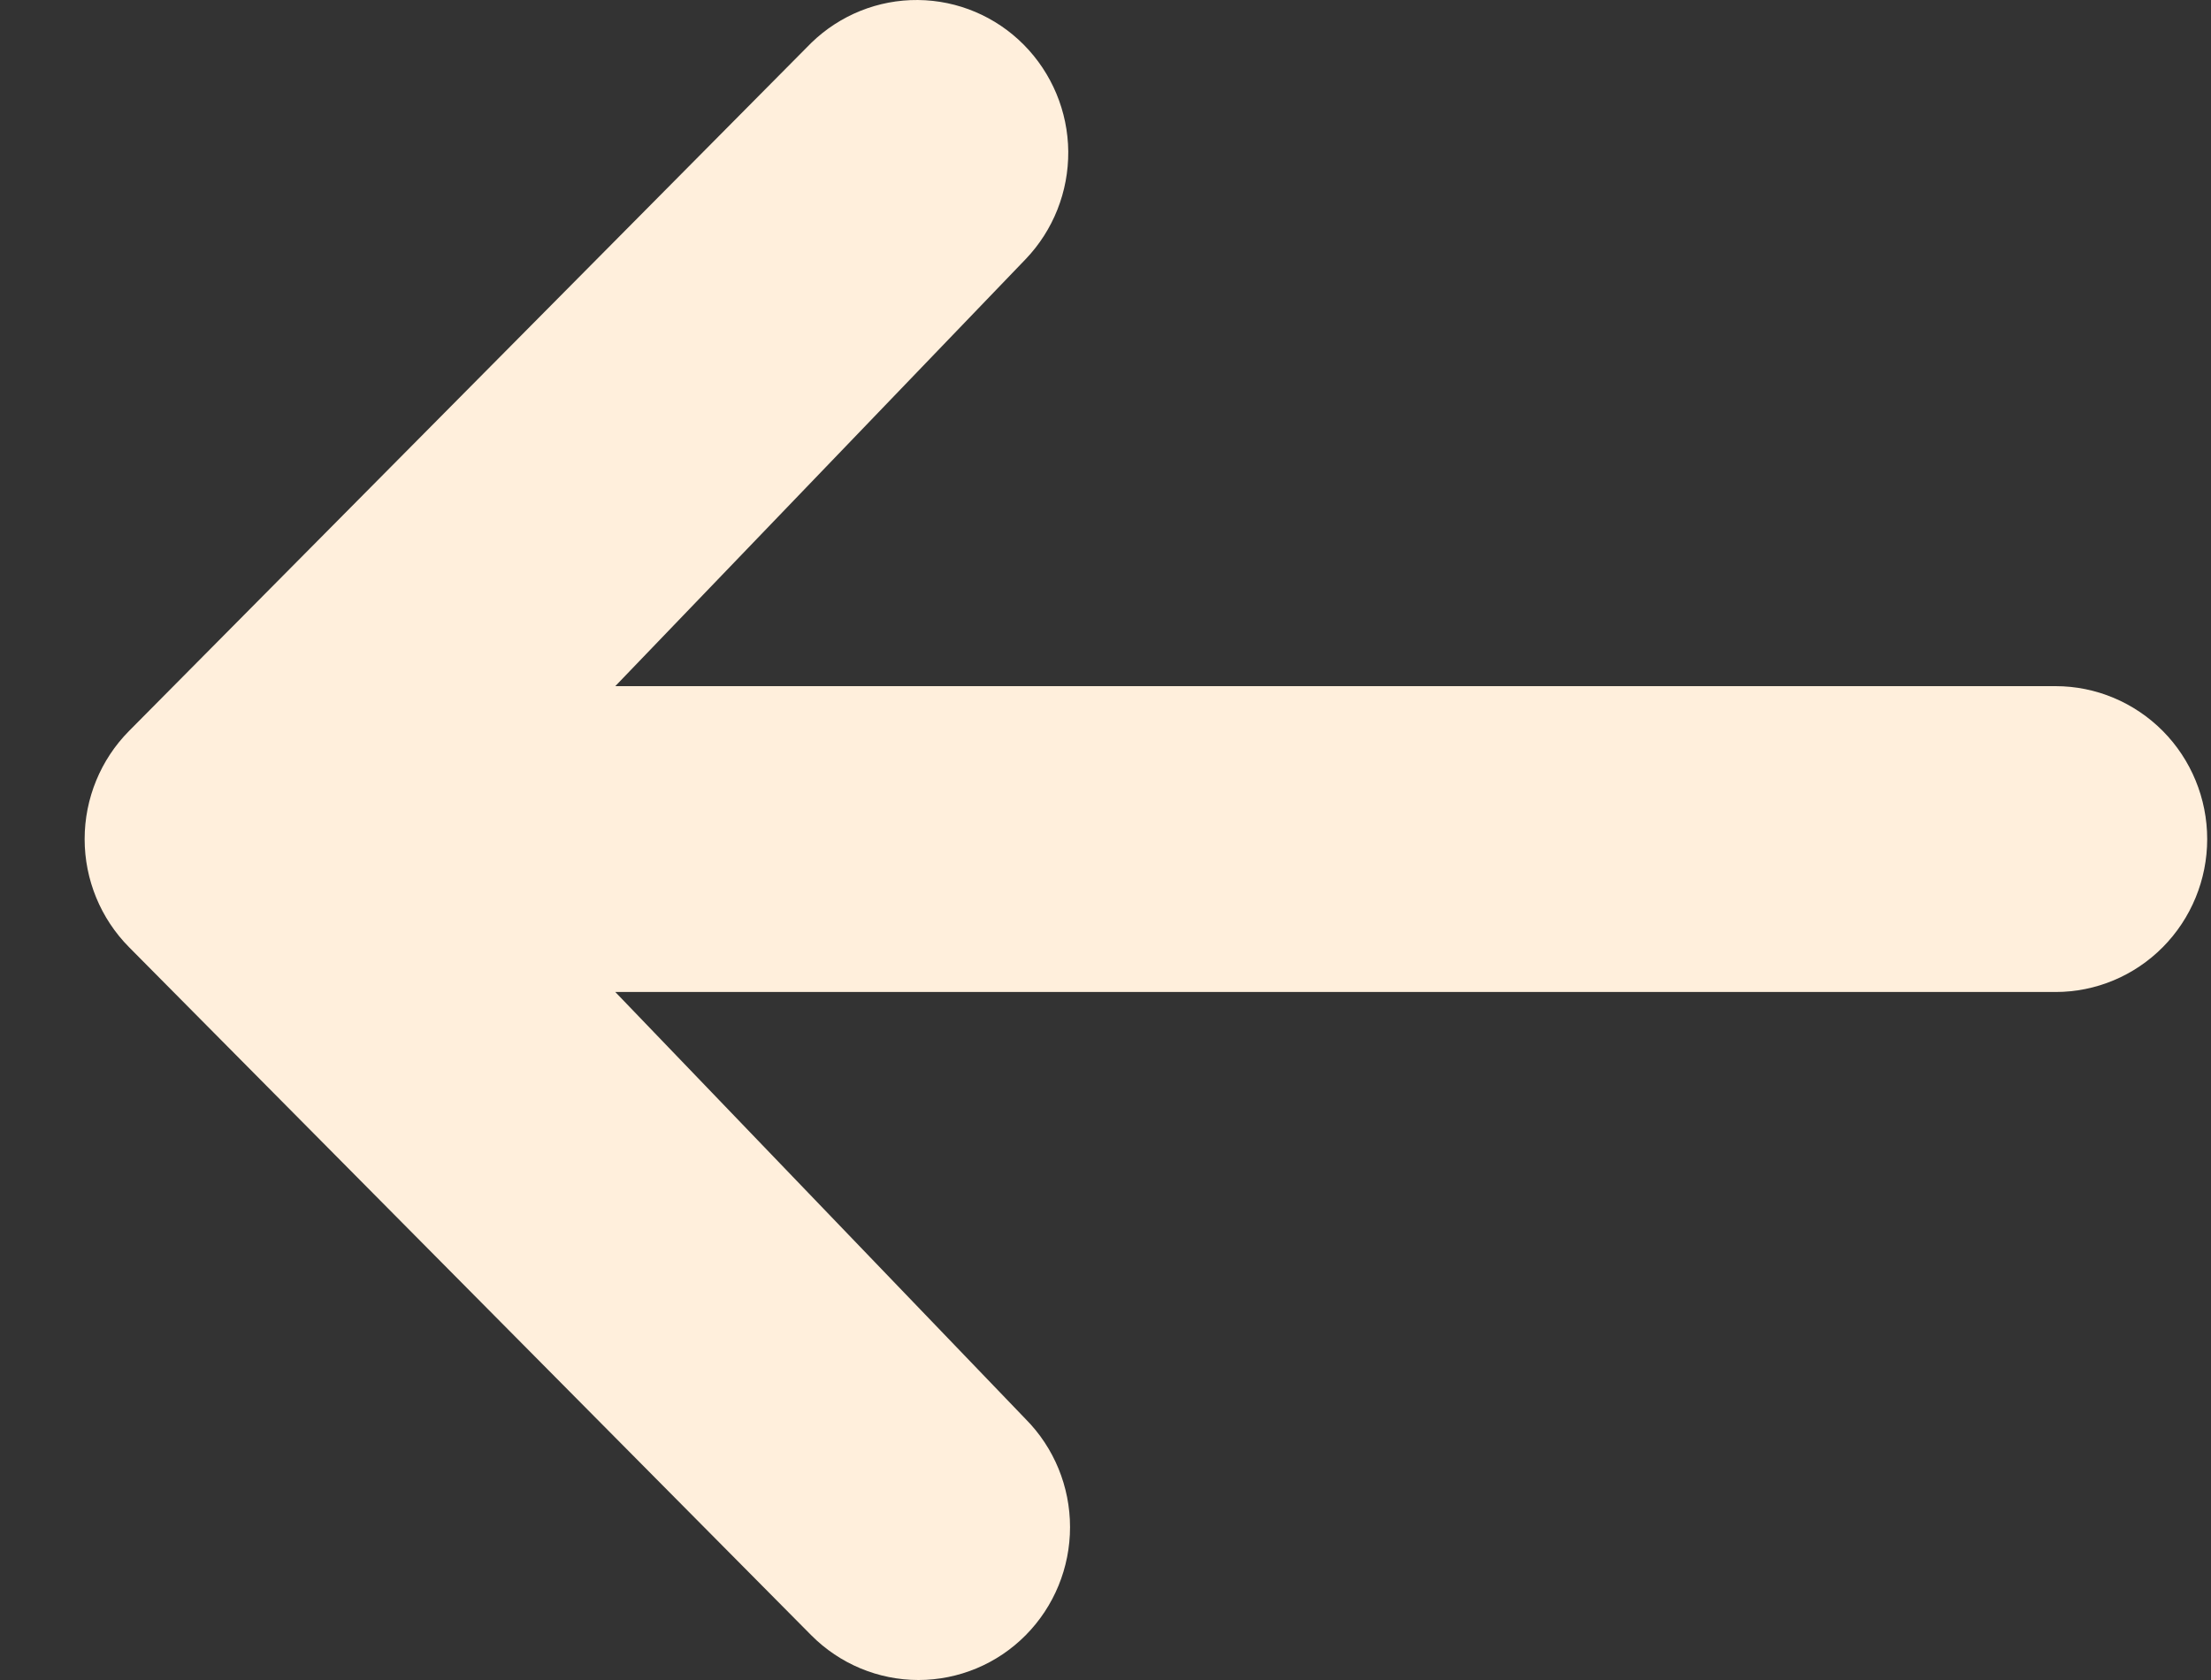 <svg width="25" height="19" viewBox="0 0 25 19" fill="none" xmlns="http://www.w3.org/2000/svg">
<rect x="0" y="0" width="25" height="19" fill="#333333" stroke="none"/>
<path id="Vector" d="M11.597 18.494C11.276 18.818 10.84 19 10.385 19C9.931 19 9.495 18.818 9.173 18.494L1.459 10.712C1.138 10.388 0.957 9.948 0.957 9.49C0.957 9.031 1.138 8.591 1.459 8.267L9.173 0.485C9.497 0.17 9.93 -0.004 10.379 6.54828e-05C10.829 0.004 11.259 0.186 11.576 0.506C11.894 0.827 12.075 1.261 12.079 1.714C12.082 2.168 11.91 2.604 11.597 2.931L6.957 7.76L23.243 7.76C23.697 7.76 24.133 7.943 24.455 8.267C24.776 8.591 24.957 9.031 24.957 9.49C24.957 9.948 24.776 10.388 24.455 10.712C24.133 11.037 23.697 11.219 23.243 11.219L6.957 11.219L11.597 16.049C11.919 16.373 12.099 16.813 12.099 17.271C12.099 17.73 11.919 18.169 11.597 18.494Z" fill="#FFEFDC"/>
</svg>
